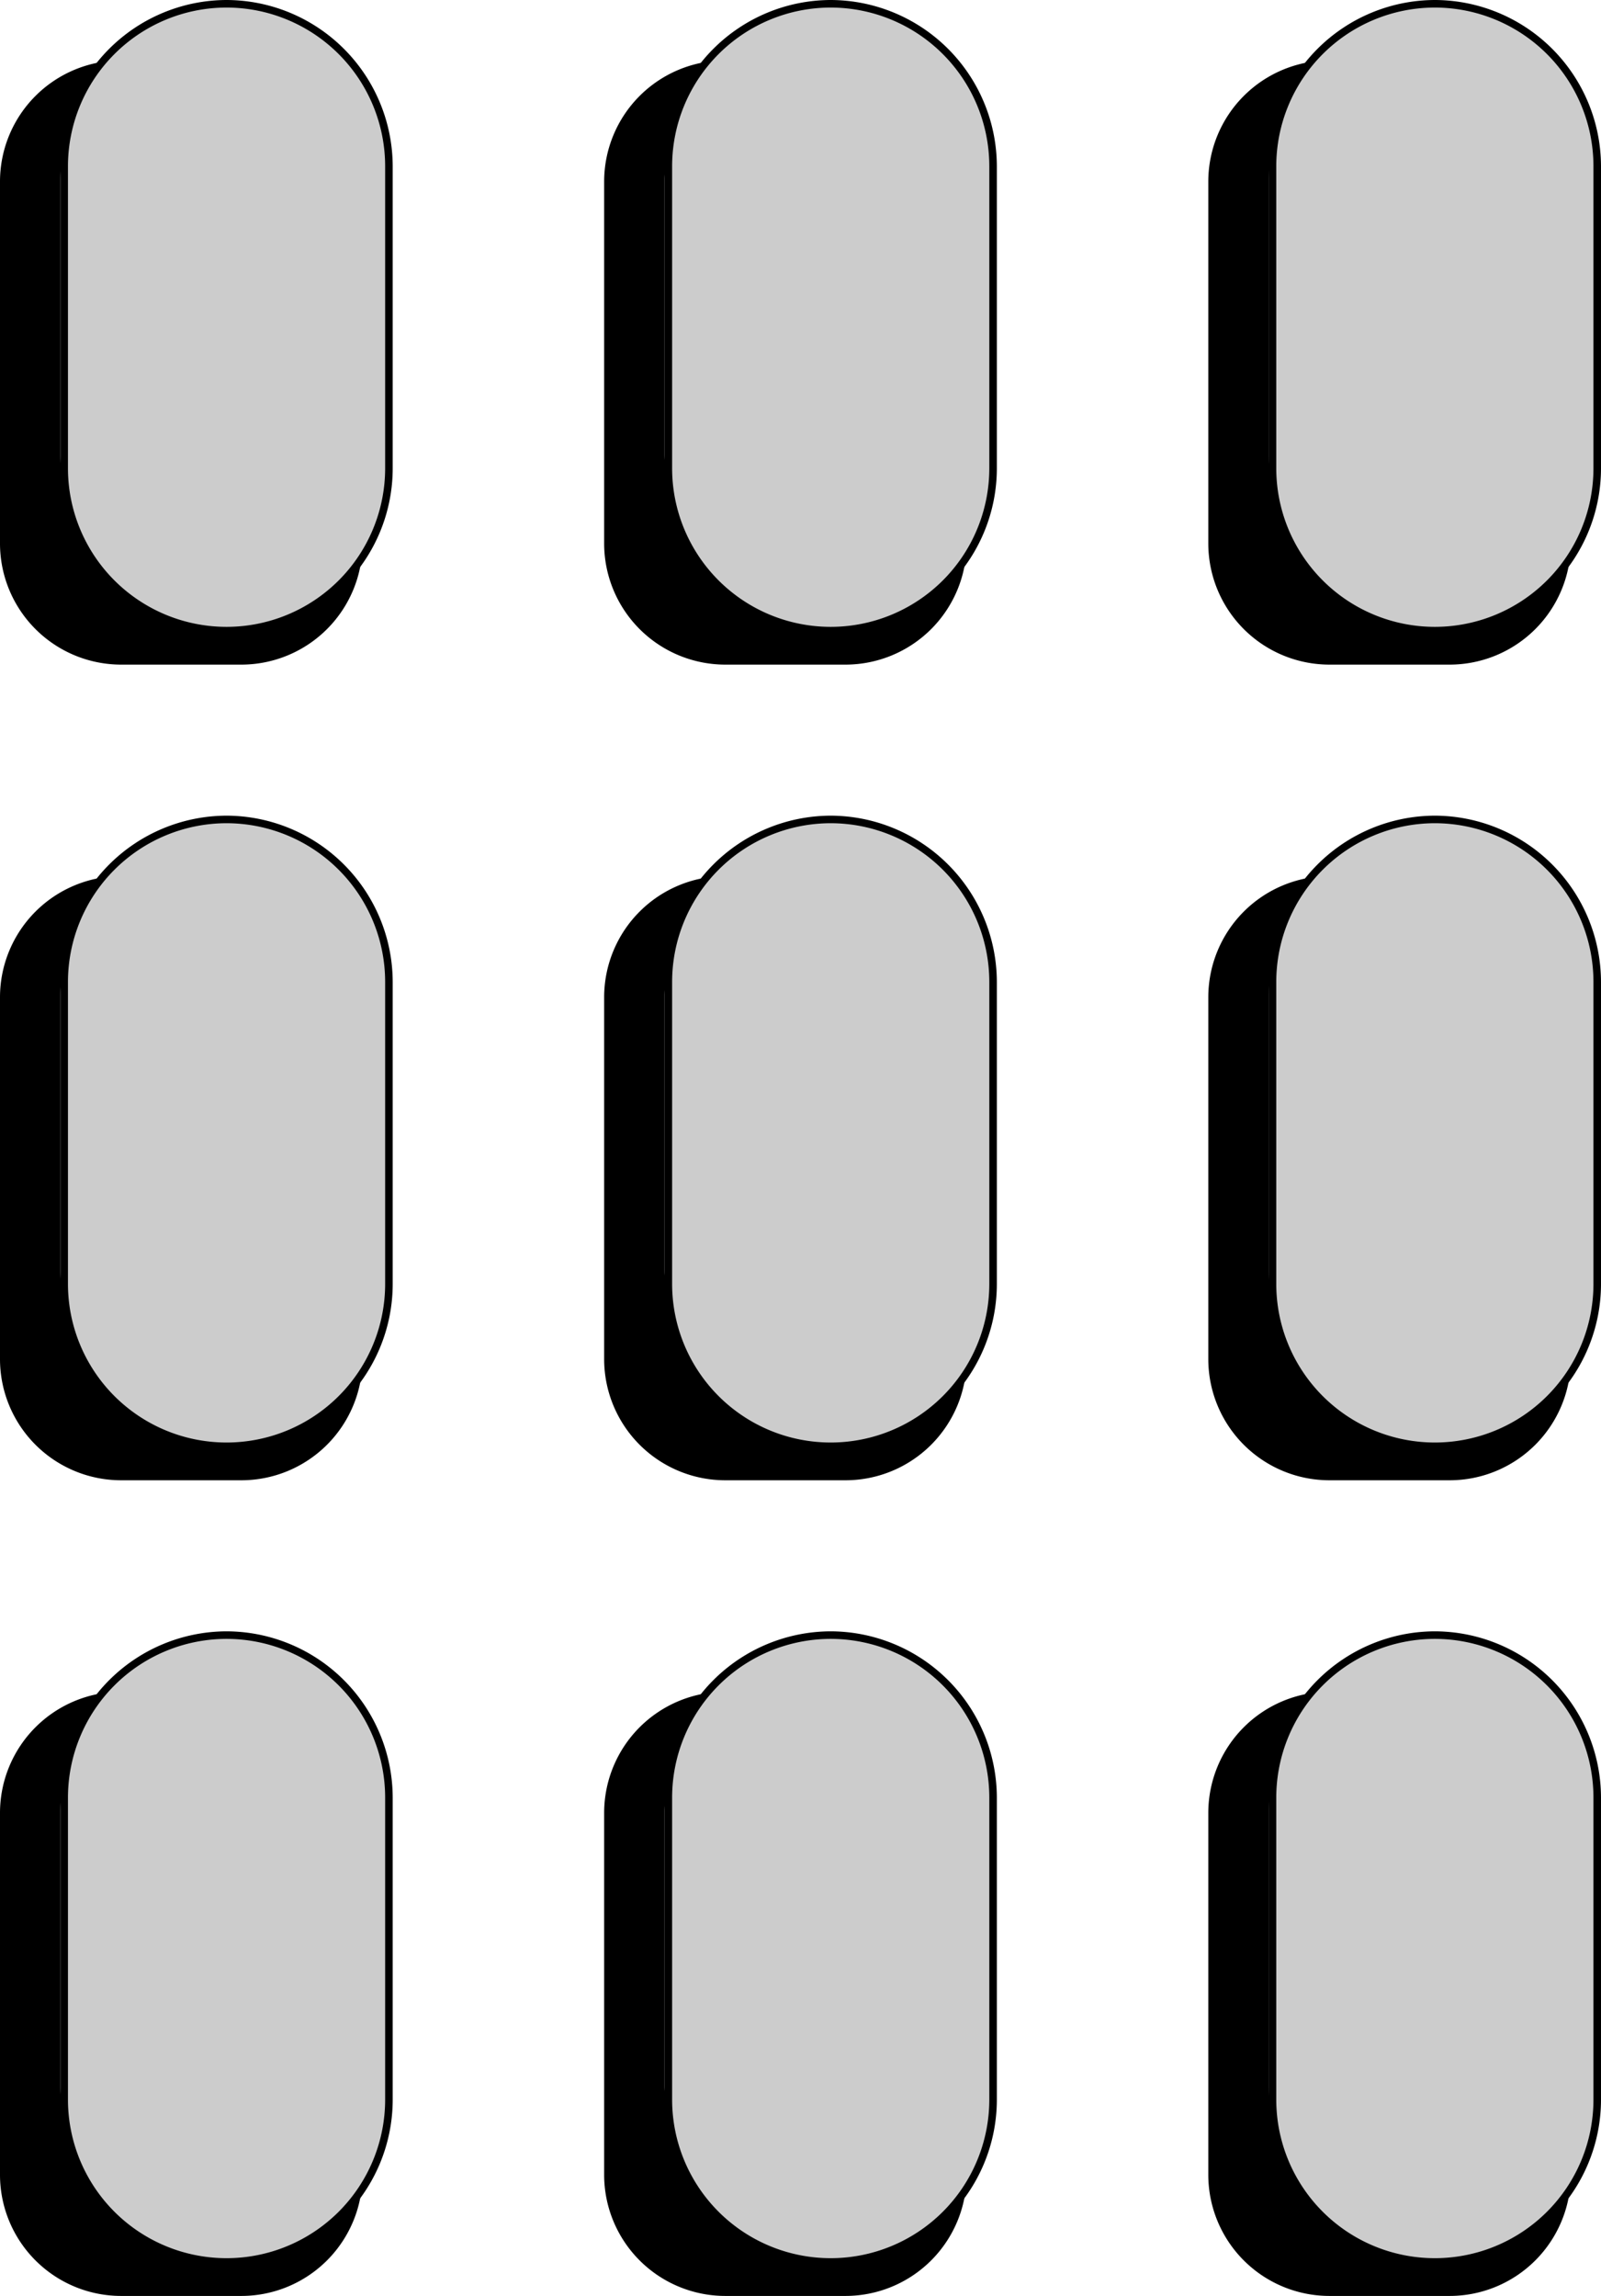 <svg xmlns="http://www.w3.org/2000/svg" preserveAspectRatio="xMinYMin slice" viewBox="0 0 53 76"><defs><style>.a{fill:#ccc;}</style></defs><title>Drag</title><path d="M4,21.875A3.879,3.879,0,0,1,.125,18V6A3.879,3.879,0,0,1,4,2.125H8A3.879,3.879,0,0,1,11.875,6V18A3.879,3.879,0,0,1,8,21.875Zm.953-19A3.082,3.082,0,0,0,1.875,5.953v9.094a3.082,3.082,0,0,0,3.078,3.078H7.047a3.082,3.082,0,0,0,3.078-3.078V5.953A3.082,3.082,0,0,0,7.047,2.875Z"/><path d="M8,2.25A3.754,3.754,0,0,1,11.75,6V18A3.754,3.754,0,0,1,8,21.75H4A3.754,3.754,0,0,1,.25,18V6A3.754,3.754,0,0,1,4,2.25H8m-3.047,16H7.047a3.207,3.207,0,0,0,3.2-3.2V5.953a3.207,3.207,0,0,0-3.2-3.2H4.953a3.207,3.207,0,0,0-3.2,3.2v9.094a3.207,3.207,0,0,0,3.2,3.2M8,2H4A4.012,4.012,0,0,0,0,6V18a4.012,4.012,0,0,0,4,4H8a4.012,4.012,0,0,0,4-4V6A4.012,4.012,0,0,0,8,2ZM4.953,18A2.962,2.962,0,0,1,2,15.047V5.953A2.962,2.962,0,0,1,4.953,3H7.047A2.962,2.962,0,0,1,10,5.953v9.094A2.962,2.962,0,0,1,7.047,18Z"/><path class="a" d="M7.5,20.875A5.381,5.381,0,0,1,2.125,15.5V5.5a5.375,5.375,0,0,1,10.75,0v10A5.381,5.381,0,0,1,7.5,20.875Z"/><path d="M7.5.25A5.256,5.256,0,0,1,12.75,5.5v10a5.25,5.25,0,0,1-10.5,0V5.5A5.256,5.256,0,0,1,7.5.25M7.5,0A5.516,5.516,0,0,0,2,5.5v10a5.5,5.5,0,0,0,11,0V5.5A5.516,5.516,0,0,0,7.5,0Z"/><path d="M24,21.875A3.879,3.879,0,0,1,20.125,18V6A3.879,3.879,0,0,1,24,2.125h4A3.879,3.879,0,0,1,31.875,6V18A3.879,3.879,0,0,1,28,21.875Zm.953-19a3.082,3.082,0,0,0-3.078,3.078v9.094a3.082,3.082,0,0,0,3.078,3.078h2.094a3.082,3.082,0,0,0,3.078-3.078V5.953a3.082,3.082,0,0,0-3.078-3.078Z"/><path d="M28,2.25A3.754,3.754,0,0,1,31.75,6V18A3.754,3.754,0,0,1,28,21.75H24A3.754,3.754,0,0,1,20.25,18V6A3.754,3.754,0,0,1,24,2.25h4m-3.047,16h2.094a3.207,3.207,0,0,0,3.2-3.2V5.953a3.207,3.207,0,0,0-3.2-3.2H24.953a3.207,3.207,0,0,0-3.2,3.2v9.094a3.207,3.207,0,0,0,3.2,3.2M28,2H24a4.012,4.012,0,0,0-4,4V18a4.012,4.012,0,0,0,4,4h4a4.012,4.012,0,0,0,4-4V6a4.012,4.012,0,0,0-4-4ZM24.953,18A2.962,2.962,0,0,1,22,15.047V5.953A2.962,2.962,0,0,1,24.953,3h2.094A2.962,2.962,0,0,1,30,5.953v9.094A2.962,2.962,0,0,1,27.047,18Z"/><path class="a" d="M27.5,20.875A5.381,5.381,0,0,1,22.125,15.5V5.5a5.375,5.375,0,0,1,10.75,0v10A5.381,5.381,0,0,1,27.5,20.875Z"/><path d="M27.5.25A5.256,5.256,0,0,1,32.75,5.5v10a5.25,5.25,0,0,1-10.5,0V5.5A5.256,5.256,0,0,1,27.5.25m0-.25A5.516,5.516,0,0,0,22,5.5v10a5.5,5.5,0,0,0,11,0V5.5A5.516,5.516,0,0,0,27.5,0Z"/><path d="M44,21.875A3.879,3.879,0,0,1,40.125,18V6A3.879,3.879,0,0,1,44,2.125h4A3.879,3.879,0,0,1,51.875,6V18A3.879,3.879,0,0,1,48,21.875Zm.953-19a3.082,3.082,0,0,0-3.078,3.078v9.094a3.082,3.082,0,0,0,3.078,3.078h2.094a3.082,3.082,0,0,0,3.078-3.078V5.953a3.082,3.082,0,0,0-3.078-3.078Z"/><path d="M48,2.25A3.754,3.754,0,0,1,51.75,6V18A3.754,3.754,0,0,1,48,21.75H44A3.754,3.754,0,0,1,40.25,18V6A3.754,3.754,0,0,1,44,2.25h4m-3.047,16h2.094a3.207,3.207,0,0,0,3.2-3.2V5.953a3.207,3.207,0,0,0-3.2-3.2H44.953a3.207,3.207,0,0,0-3.2,3.2v9.094a3.207,3.207,0,0,0,3.2,3.2M48,2H44a4.012,4.012,0,0,0-4,4V18a4.012,4.012,0,0,0,4,4h4a4.012,4.012,0,0,0,4-4V6a4.012,4.012,0,0,0-4-4ZM44.953,18A2.962,2.962,0,0,1,42,15.047V5.953A2.962,2.962,0,0,1,44.953,3h2.094A2.962,2.962,0,0,1,50,5.953v9.094A2.962,2.962,0,0,1,47.047,18Z"/><path class="a" d="M47.5,20.875A5.381,5.381,0,0,1,42.125,15.5V5.5a5.375,5.375,0,0,1,10.75,0v10A5.381,5.381,0,0,1,47.5,20.875Z"/><path d="M47.5.25A5.256,5.256,0,0,1,52.75,5.5v10a5.25,5.25,0,0,1-10.5,0V5.5A5.256,5.256,0,0,1,47.5.25m0-.25A5.516,5.516,0,0,0,42,5.5v10a5.5,5.5,0,0,0,11,0V5.5A5.516,5.516,0,0,0,47.5,0Z"/><path d="M4,48.875A3.879,3.879,0,0,1,.125,45V33A3.879,3.879,0,0,1,4,29.125H8A3.879,3.879,0,0,1,11.875,33V45A3.879,3.879,0,0,1,8,48.875Zm.953-19a3.082,3.082,0,0,0-3.078,3.078v9.094a3.082,3.082,0,0,0,3.078,3.078H7.047a3.082,3.082,0,0,0,3.078-3.078V32.953a3.082,3.082,0,0,0-3.078-3.078Z"/><path d="M8,29.25A3.754,3.754,0,0,1,11.75,33V45A3.754,3.754,0,0,1,8,48.75H4A3.754,3.754,0,0,1,.25,45V33A3.754,3.754,0,0,1,4,29.25H8m-3.047,16H7.047a3.207,3.207,0,0,0,3.2-3.2V32.953a3.207,3.207,0,0,0-3.2-3.2H4.953a3.207,3.207,0,0,0-3.2,3.2v9.094a3.207,3.207,0,0,0,3.2,3.2M8,29H4a4.012,4.012,0,0,0-4,4V45a4.012,4.012,0,0,0,4,4H8a4.012,4.012,0,0,0,4-4V33a4.012,4.012,0,0,0-4-4ZM4.953,45A2.962,2.962,0,0,1,2,42.047V32.953A2.962,2.962,0,0,1,4.953,30H7.047A2.962,2.962,0,0,1,10,32.953v9.094A2.962,2.962,0,0,1,7.047,45Z"/><path class="a" d="M7.5,47.875A5.381,5.381,0,0,1,2.125,42.5v-10a5.375,5.375,0,0,1,10.75,0v10A5.381,5.381,0,0,1,7.5,47.875Z"/><path d="M7.5,27.25a5.256,5.256,0,0,1,5.25,5.25v10a5.25,5.25,0,0,1-10.5,0v-10A5.256,5.256,0,0,1,7.5,27.25m0-.25A5.516,5.516,0,0,0,2,32.5v10a5.5,5.5,0,0,0,11,0v-10A5.516,5.516,0,0,0,7.5,27Z"/><path d="M24,48.875A3.879,3.879,0,0,1,20.125,45V33A3.879,3.879,0,0,1,24,29.125h4A3.879,3.879,0,0,1,31.875,33V45A3.879,3.879,0,0,1,28,48.875Zm.953-19a3.082,3.082,0,0,0-3.078,3.078v9.094a3.082,3.082,0,0,0,3.078,3.078h2.094a3.082,3.082,0,0,0,3.078-3.078V32.953a3.082,3.082,0,0,0-3.078-3.078Z"/><path d="M28,29.25A3.754,3.754,0,0,1,31.75,33V45A3.754,3.754,0,0,1,28,48.75H24A3.754,3.754,0,0,1,20.25,45V33A3.754,3.754,0,0,1,24,29.25h4m-3.047,16h2.094a3.207,3.207,0,0,0,3.2-3.2V32.953a3.207,3.207,0,0,0-3.2-3.2H24.953a3.207,3.207,0,0,0-3.2,3.2v9.094a3.207,3.207,0,0,0,3.2,3.2M28,29H24a4.012,4.012,0,0,0-4,4V45a4.012,4.012,0,0,0,4,4h4a4.012,4.012,0,0,0,4-4V33a4.012,4.012,0,0,0-4-4ZM24.953,45A2.962,2.962,0,0,1,22,42.047V32.953A2.962,2.962,0,0,1,24.953,30h2.094A2.962,2.962,0,0,1,30,32.953v9.094A2.962,2.962,0,0,1,27.047,45Z"/><path class="a" d="M27.5,47.875A5.381,5.381,0,0,1,22.125,42.5v-10a5.375,5.375,0,0,1,10.75,0v10A5.381,5.381,0,0,1,27.5,47.875Z"/><path d="M27.5,27.25a5.256,5.256,0,0,1,5.25,5.25v10a5.25,5.25,0,0,1-10.5,0v-10a5.256,5.256,0,0,1,5.25-5.25m0-.25A5.516,5.516,0,0,0,22,32.5v10a5.5,5.5,0,0,0,11,0v-10A5.516,5.516,0,0,0,27.5,27Z"/><path d="M44,48.875A3.879,3.879,0,0,1,40.125,45V33A3.879,3.879,0,0,1,44,29.125h4A3.879,3.879,0,0,1,51.875,33V45A3.879,3.879,0,0,1,48,48.875Zm.953-19a3.082,3.082,0,0,0-3.078,3.078v9.094a3.082,3.082,0,0,0,3.078,3.078h2.094a3.082,3.082,0,0,0,3.078-3.078V32.953a3.082,3.082,0,0,0-3.078-3.078Z"/><path d="M48,29.25A3.754,3.754,0,0,1,51.75,33V45A3.754,3.754,0,0,1,48,48.75H44A3.754,3.754,0,0,1,40.25,45V33A3.754,3.754,0,0,1,44,29.25h4m-3.047,16h2.094a3.207,3.207,0,0,0,3.2-3.2V32.953a3.207,3.207,0,0,0-3.2-3.2H44.953a3.207,3.207,0,0,0-3.2,3.2v9.094a3.207,3.207,0,0,0,3.2,3.2M48,29H44a4.012,4.012,0,0,0-4,4V45a4.012,4.012,0,0,0,4,4h4a4.012,4.012,0,0,0,4-4V33a4.012,4.012,0,0,0-4-4ZM44.953,45A2.962,2.962,0,0,1,42,42.047V32.953A2.962,2.962,0,0,1,44.953,30h2.094A2.962,2.962,0,0,1,50,32.953v9.094A2.962,2.962,0,0,1,47.047,45Z"/><path class="a" d="M47.5,47.875A5.381,5.381,0,0,1,42.125,42.5v-10a5.375,5.375,0,0,1,10.75,0v10A5.381,5.381,0,0,1,47.5,47.875Z"/><path d="M47.5,27.25a5.256,5.256,0,0,1,5.25,5.25v10a5.25,5.25,0,0,1-10.5,0v-10a5.256,5.256,0,0,1,5.25-5.25m0-.25A5.516,5.516,0,0,0,42,32.5v10a5.5,5.5,0,0,0,11,0v-10A5.516,5.516,0,0,0,47.5,27Z"/><path d="M4,75.875A3.879,3.879,0,0,1,.125,72V60A3.879,3.879,0,0,1,4,56.125H8A3.879,3.879,0,0,1,11.875,60V72A3.879,3.879,0,0,1,8,75.875Zm.953-19a3.082,3.082,0,0,0-3.078,3.078v9.094a3.082,3.082,0,0,0,3.078,3.078H7.047a3.082,3.082,0,0,0,3.078-3.078V59.953a3.082,3.082,0,0,0-3.078-3.078Z"/><path d="M8,56.25A3.754,3.754,0,0,1,11.75,60V72A3.754,3.754,0,0,1,8,75.75H4A3.754,3.754,0,0,1,.25,72V60A3.754,3.754,0,0,1,4,56.25H8m-3.047,16H7.047a3.207,3.207,0,0,0,3.2-3.2V59.953a3.207,3.207,0,0,0-3.2-3.2H4.953a3.207,3.207,0,0,0-3.2,3.2v9.094a3.207,3.207,0,0,0,3.2,3.2M8,56H4a4.012,4.012,0,0,0-4,4V72a4.012,4.012,0,0,0,4,4H8a4.012,4.012,0,0,0,4-4V60a4.012,4.012,0,0,0-4-4ZM4.953,72A2.962,2.962,0,0,1,2,69.047V59.953A2.962,2.962,0,0,1,4.953,57H7.047A2.962,2.962,0,0,1,10,59.953v9.094A2.962,2.962,0,0,1,7.047,72Z"/><path class="a" d="M7.5,74.875A5.381,5.381,0,0,1,2.125,69.5v-10a5.375,5.375,0,0,1,10.75,0v10A5.381,5.381,0,0,1,7.5,74.875Z"/><path d="M7.5,54.25a5.256,5.256,0,0,1,5.25,5.25v10a5.25,5.25,0,0,1-10.5,0v-10A5.256,5.256,0,0,1,7.5,54.25m0-.25A5.516,5.516,0,0,0,2,59.5v10a5.5,5.5,0,0,0,11,0v-10A5.516,5.516,0,0,0,7.5,54Z"/><path d="M24,75.875A3.879,3.879,0,0,1,20.125,72V60A3.879,3.879,0,0,1,24,56.125h4A3.879,3.879,0,0,1,31.875,60V72A3.879,3.879,0,0,1,28,75.875Zm.953-19a3.082,3.082,0,0,0-3.078,3.078v9.094a3.082,3.082,0,0,0,3.078,3.078h2.094a3.082,3.082,0,0,0,3.078-3.078V59.953a3.082,3.082,0,0,0-3.078-3.078Z"/><path d="M28,56.25A3.754,3.754,0,0,1,31.75,60V72A3.754,3.754,0,0,1,28,75.75H24A3.754,3.754,0,0,1,20.25,72V60A3.754,3.754,0,0,1,24,56.25h4m-3.047,16h2.094a3.207,3.207,0,0,0,3.2-3.2V59.953a3.207,3.207,0,0,0-3.2-3.2H24.953a3.207,3.207,0,0,0-3.2,3.2v9.094a3.207,3.207,0,0,0,3.2,3.2M28,56H24a4.012,4.012,0,0,0-4,4V72a4.012,4.012,0,0,0,4,4h4a4.012,4.012,0,0,0,4-4V60a4.012,4.012,0,0,0-4-4ZM24.953,72A2.962,2.962,0,0,1,22,69.047V59.953A2.962,2.962,0,0,1,24.953,57h2.094A2.962,2.962,0,0,1,30,59.953v9.094A2.962,2.962,0,0,1,27.047,72Z"/><path class="a" d="M27.5,74.875A5.381,5.381,0,0,1,22.125,69.5v-10a5.375,5.375,0,0,1,10.75,0v10A5.381,5.381,0,0,1,27.5,74.875Z"/><path d="M27.5,54.25a5.256,5.256,0,0,1,5.25,5.25v10a5.25,5.25,0,0,1-10.5,0v-10a5.256,5.256,0,0,1,5.25-5.25m0-.25A5.516,5.516,0,0,0,22,59.5v10a5.5,5.5,0,0,0,11,0v-10A5.516,5.516,0,0,0,27.5,54Z"/><path d="M44,75.875A3.879,3.879,0,0,1,40.125,72V60A3.879,3.879,0,0,1,44,56.125h4A3.879,3.879,0,0,1,51.875,60V72A3.879,3.879,0,0,1,48,75.875Zm.953-19a3.082,3.082,0,0,0-3.078,3.078v9.094a3.082,3.082,0,0,0,3.078,3.078h2.094a3.082,3.082,0,0,0,3.078-3.078V59.953a3.082,3.082,0,0,0-3.078-3.078Z"/><path d="M48,56.25A3.754,3.754,0,0,1,51.75,60V72A3.754,3.754,0,0,1,48,75.75H44A3.754,3.754,0,0,1,40.25,72V60A3.754,3.754,0,0,1,44,56.25h4m-3.047,16h2.094a3.207,3.207,0,0,0,3.2-3.2V59.953a3.207,3.207,0,0,0-3.2-3.2H44.953a3.207,3.207,0,0,0-3.2,3.2v9.094a3.207,3.207,0,0,0,3.2,3.2M48,56H44a4.012,4.012,0,0,0-4,4V72a4.012,4.012,0,0,0,4,4h4a4.012,4.012,0,0,0,4-4V60a4.012,4.012,0,0,0-4-4ZM44.953,72A2.962,2.962,0,0,1,42,69.047V59.953A2.962,2.962,0,0,1,44.953,57h2.094A2.962,2.962,0,0,1,50,59.953v9.094A2.962,2.962,0,0,1,47.047,72Z"/><path class="a" d="M47.5,74.875A5.381,5.381,0,0,1,42.125,69.5v-10a5.375,5.375,0,0,1,10.75,0v10A5.381,5.381,0,0,1,47.5,74.875Z"/><path d="M47.5,54.25a5.256,5.256,0,0,1,5.25,5.25v10a5.25,5.25,0,0,1-10.5,0v-10a5.256,5.256,0,0,1,5.25-5.25m0-.25A5.516,5.516,0,0,0,42,59.5v10a5.5,5.5,0,0,0,11,0v-10A5.516,5.516,0,0,0,47.5,54Z"/></svg>